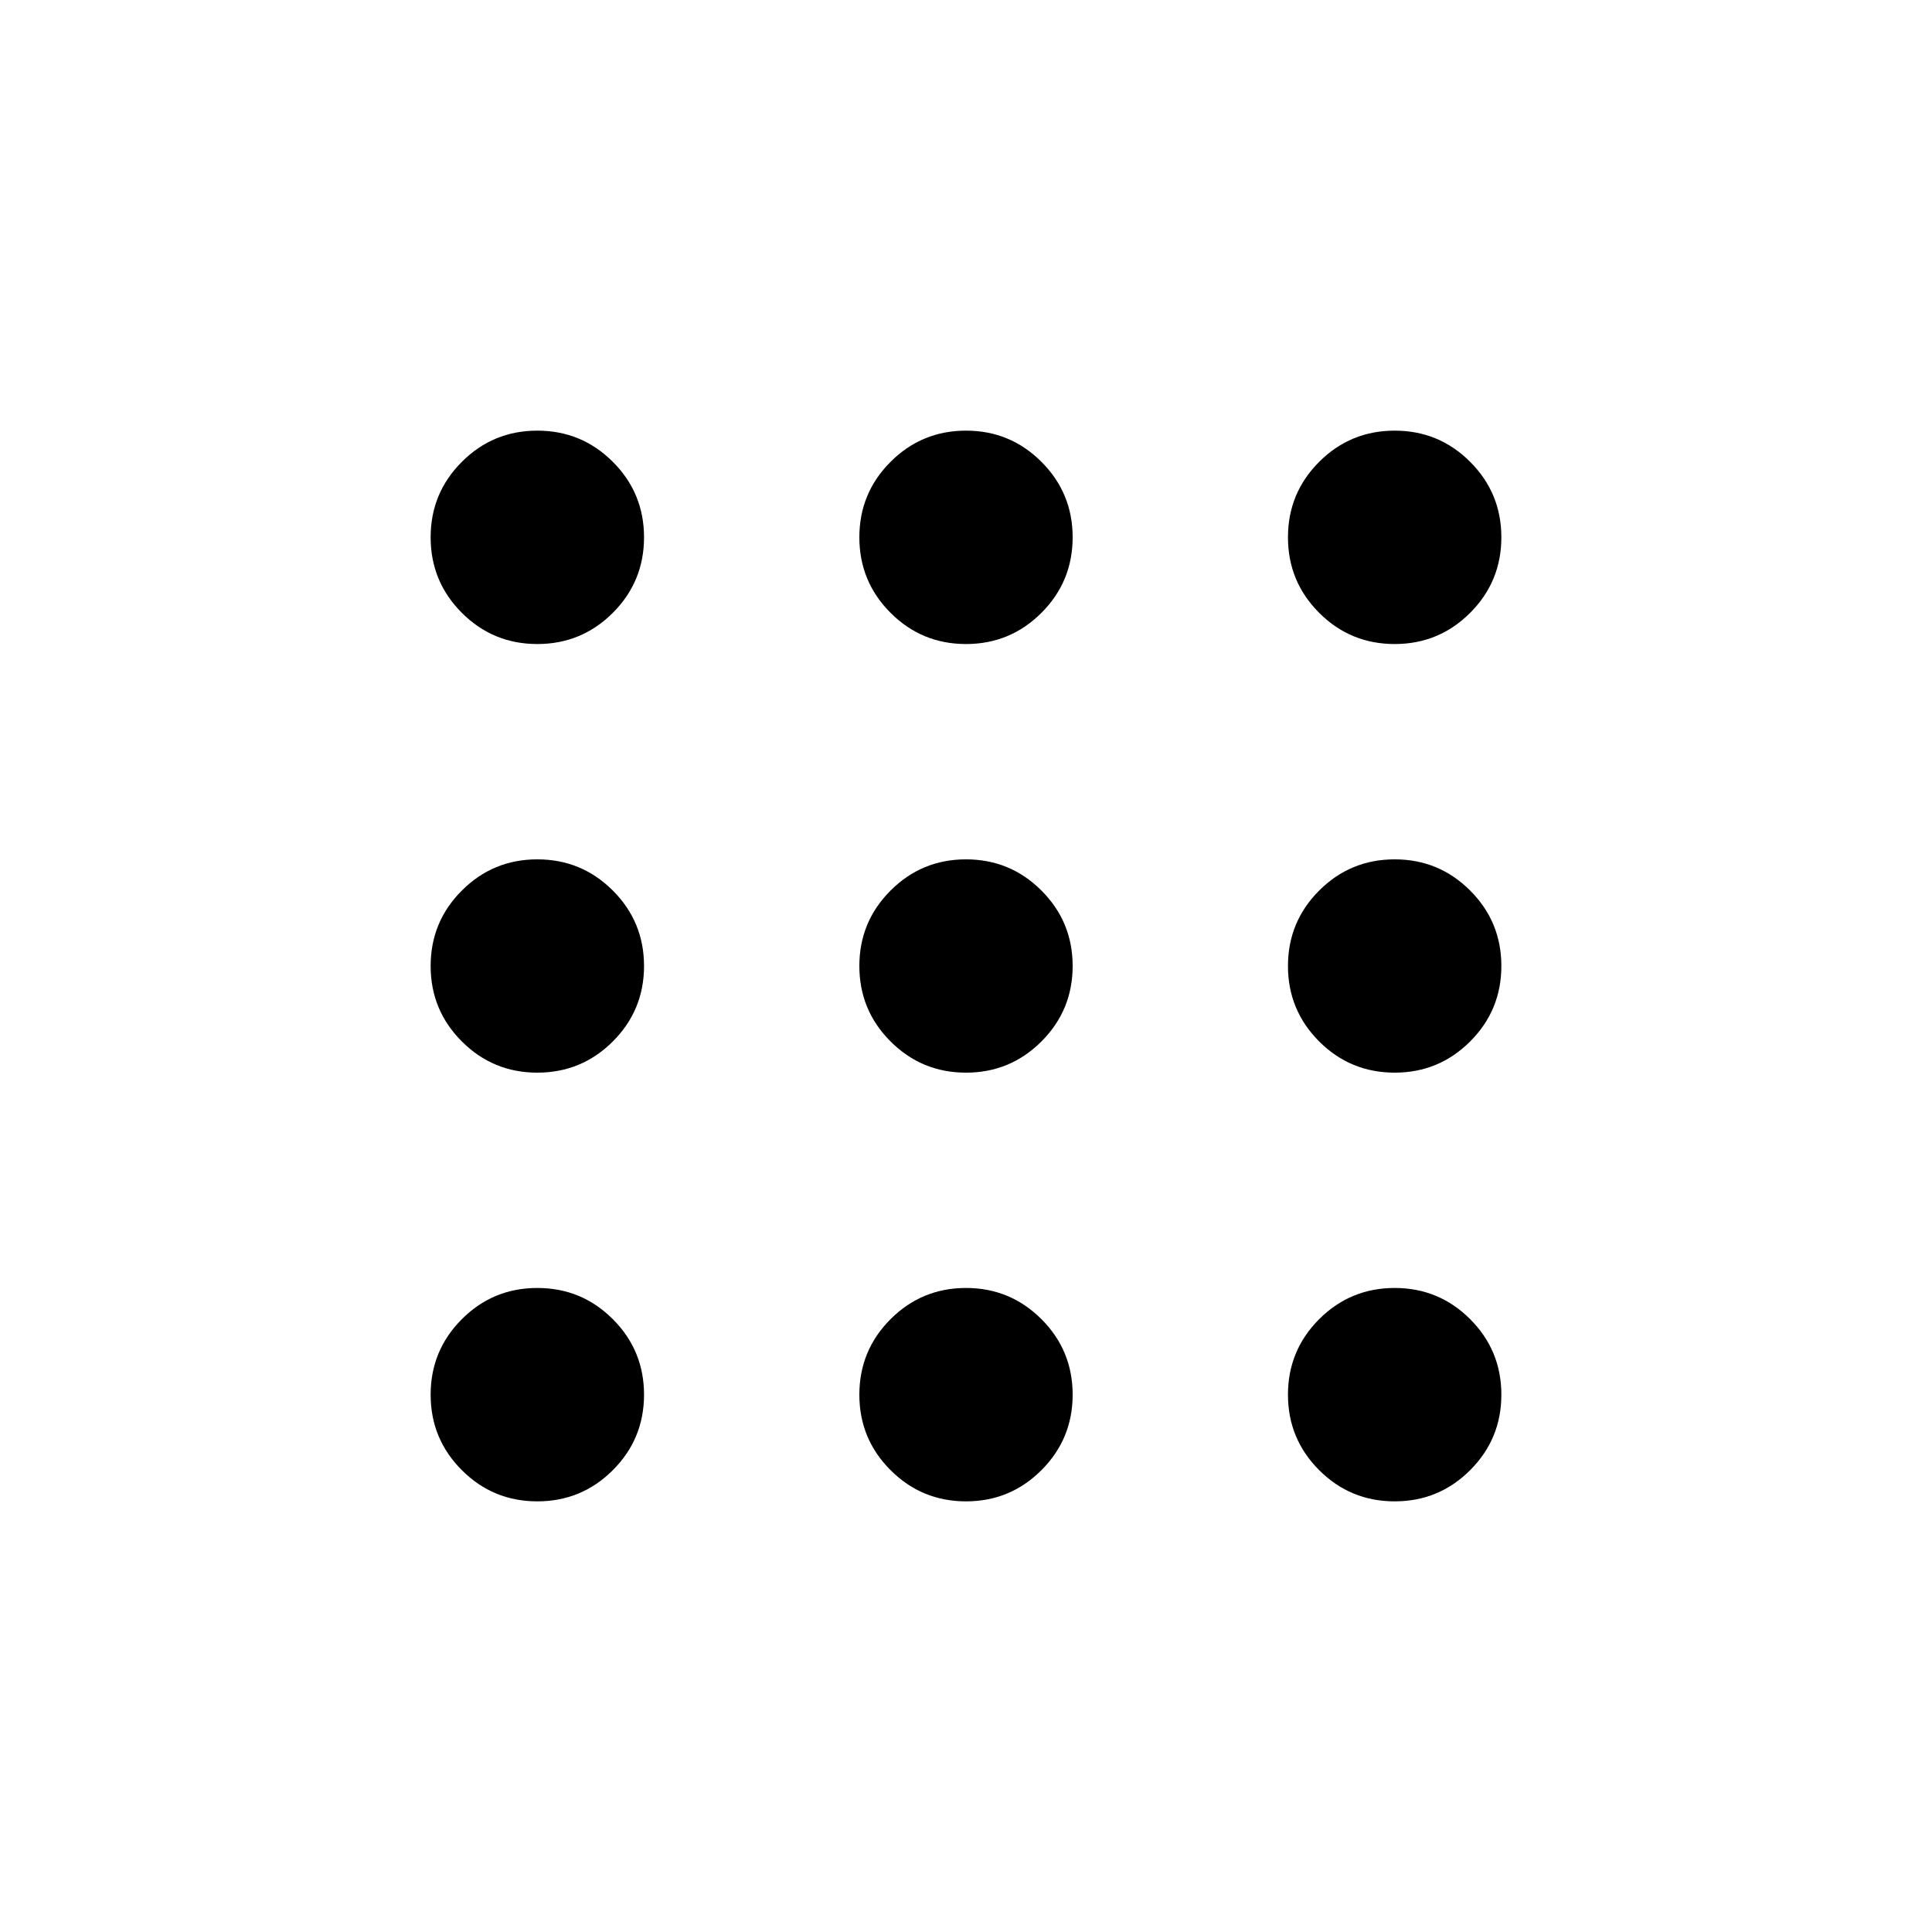 <svg xmlns="http://www.w3.org/2000/svg" height="20" width="20"><path d="M5.562 15.542q-.458 0-.781-.323t-.323-.781q0-.459.323-.782t.781-.323q.459 0 .782.323t.323.782q0 .458-.323.781t-.782.323Zm4.438 0q-.458 0-.781-.323t-.323-.781q0-.459.323-.782t.781-.323q.458 0 .781.323t.323.782q0 .458-.323.781t-.781.323Zm4.438 0q-.459 0-.782-.323t-.323-.781q0-.459.323-.782t.782-.323q.458 0 .781.323t.323.782q0 .458-.323.781t-.781.323Zm-8.876-4.438q-.458 0-.781-.323T4.458 10q0-.458.323-.781t.781-.323q.459 0 .782.323t.323.781q0 .458-.323.781t-.782.323Zm4.438 0q-.458 0-.781-.323T8.896 10q0-.458.323-.781T10 8.896q.458 0 .781.323t.323.781q0 .458-.323.781t-.781.323Zm4.438 0q-.459 0-.782-.323T13.333 10q0-.458.323-.781t.782-.323q.458 0 .781.323t.323.781q0 .458-.323.781t-.781.323ZM5.562 6.667q-.458 0-.781-.323t-.323-.782q0-.458.323-.781t.781-.323q.459 0 .782.323t.323.781q0 .459-.323.782t-.782.323Zm4.438 0q-.458 0-.781-.323t-.323-.782q0-.458.323-.781T10 4.458q.458 0 .781.323t.323.781q0 .459-.323.782T10 6.667Zm4.438 0q-.459 0-.782-.323t-.323-.782q0-.458.323-.781t.782-.323q.458 0 .781.323t.323.781q0 .459-.323.782t-.781.323Z"/></svg>
